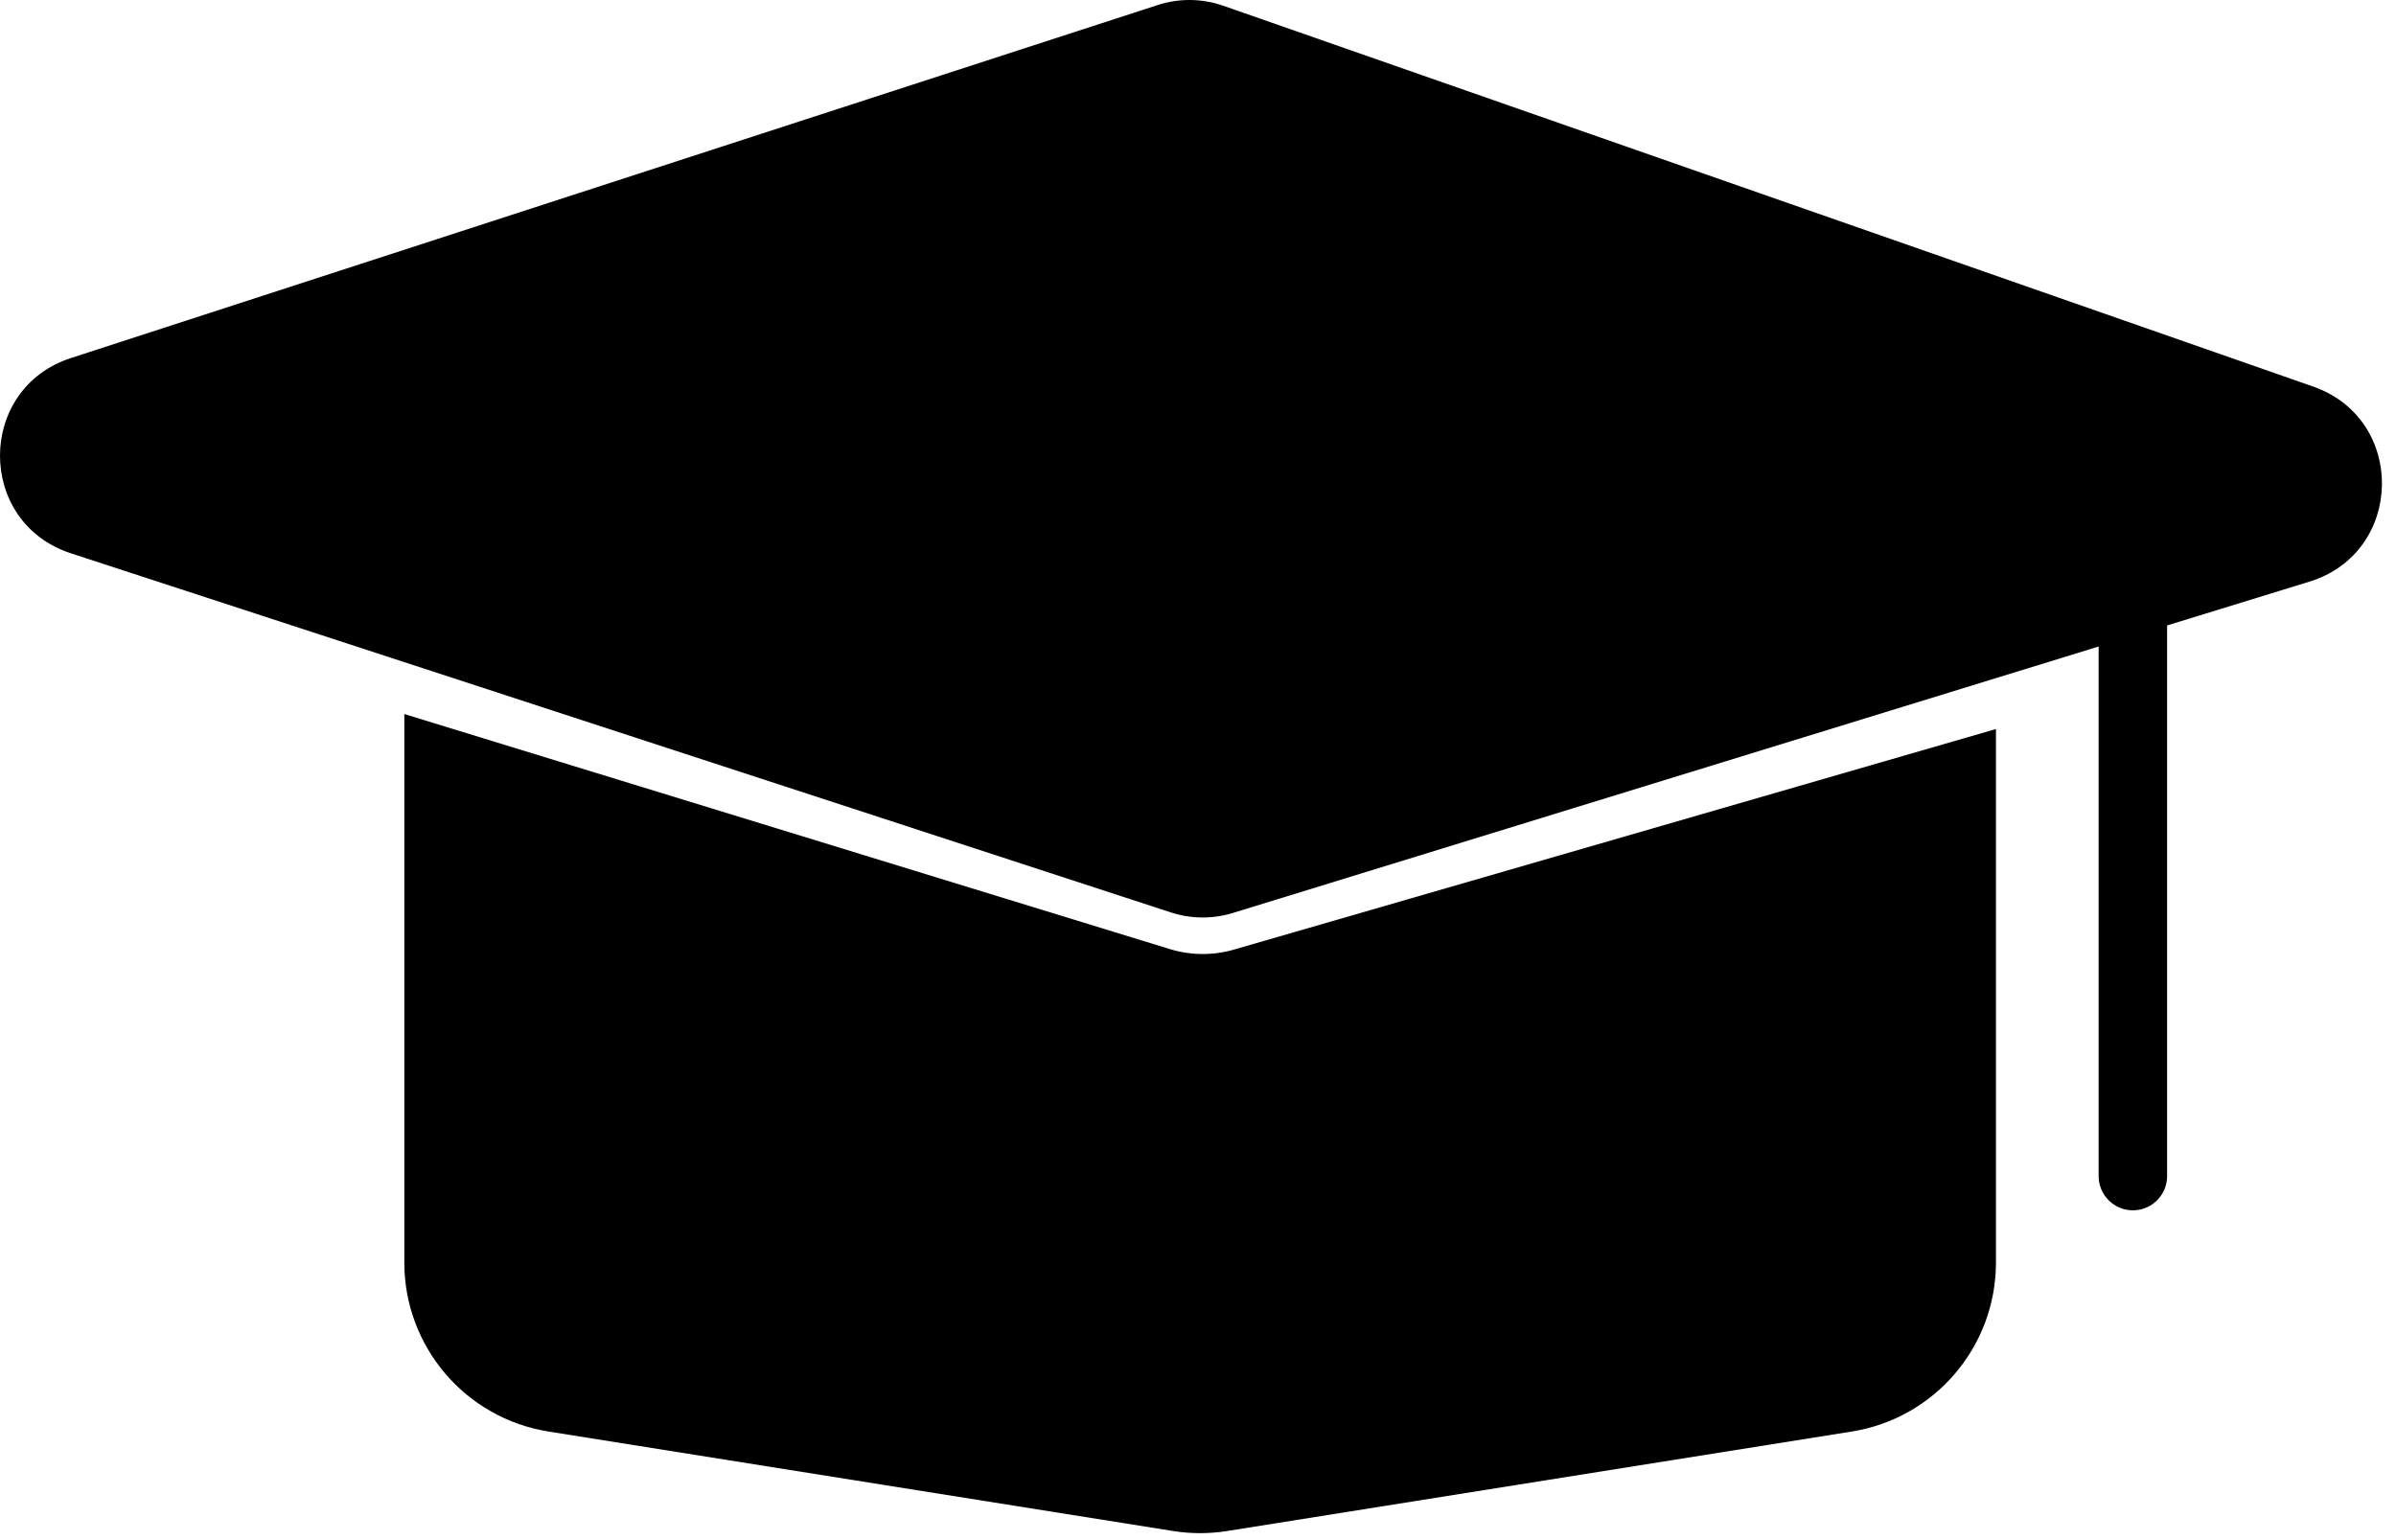 <svg width="140" height="90" viewBox="0 0 140 90" xmlns="http://www.w3.org/2000/svg">
<path fill-rule="evenodd" clip-rule="evenodd" d="M23.625 41.726V73.779C23.625 78.694 27.197 82.881 32.052 83.654L68.552 89.468C69.594 89.633 70.656 89.633 71.698 89.468L108.198 83.654C113.052 82.881 116.625 78.694 116.625 73.779V42.602L72.096 55.492C70.877 55.845 69.572 55.834 68.359 55.462L23.625 41.726Z"/>
<path d="M4.138 32.332C-1.384 30.53 -1.378 22.717 4.146 20.922L67.644 0.294C68.892 -0.112 70.239 -0.097 71.478 0.336L135.159 22.589C140.627 24.5 140.481 32.284 134.945 33.988L72.041 53.349C70.858 53.713 69.591 53.703 68.414 53.318L4.138 32.332Z"/>
<line x1="124.625" y1="35.726" x2="124.625" y2="68.726" stroke="black" stroke-width="4" stroke-linecap="round"/>
</svg>
